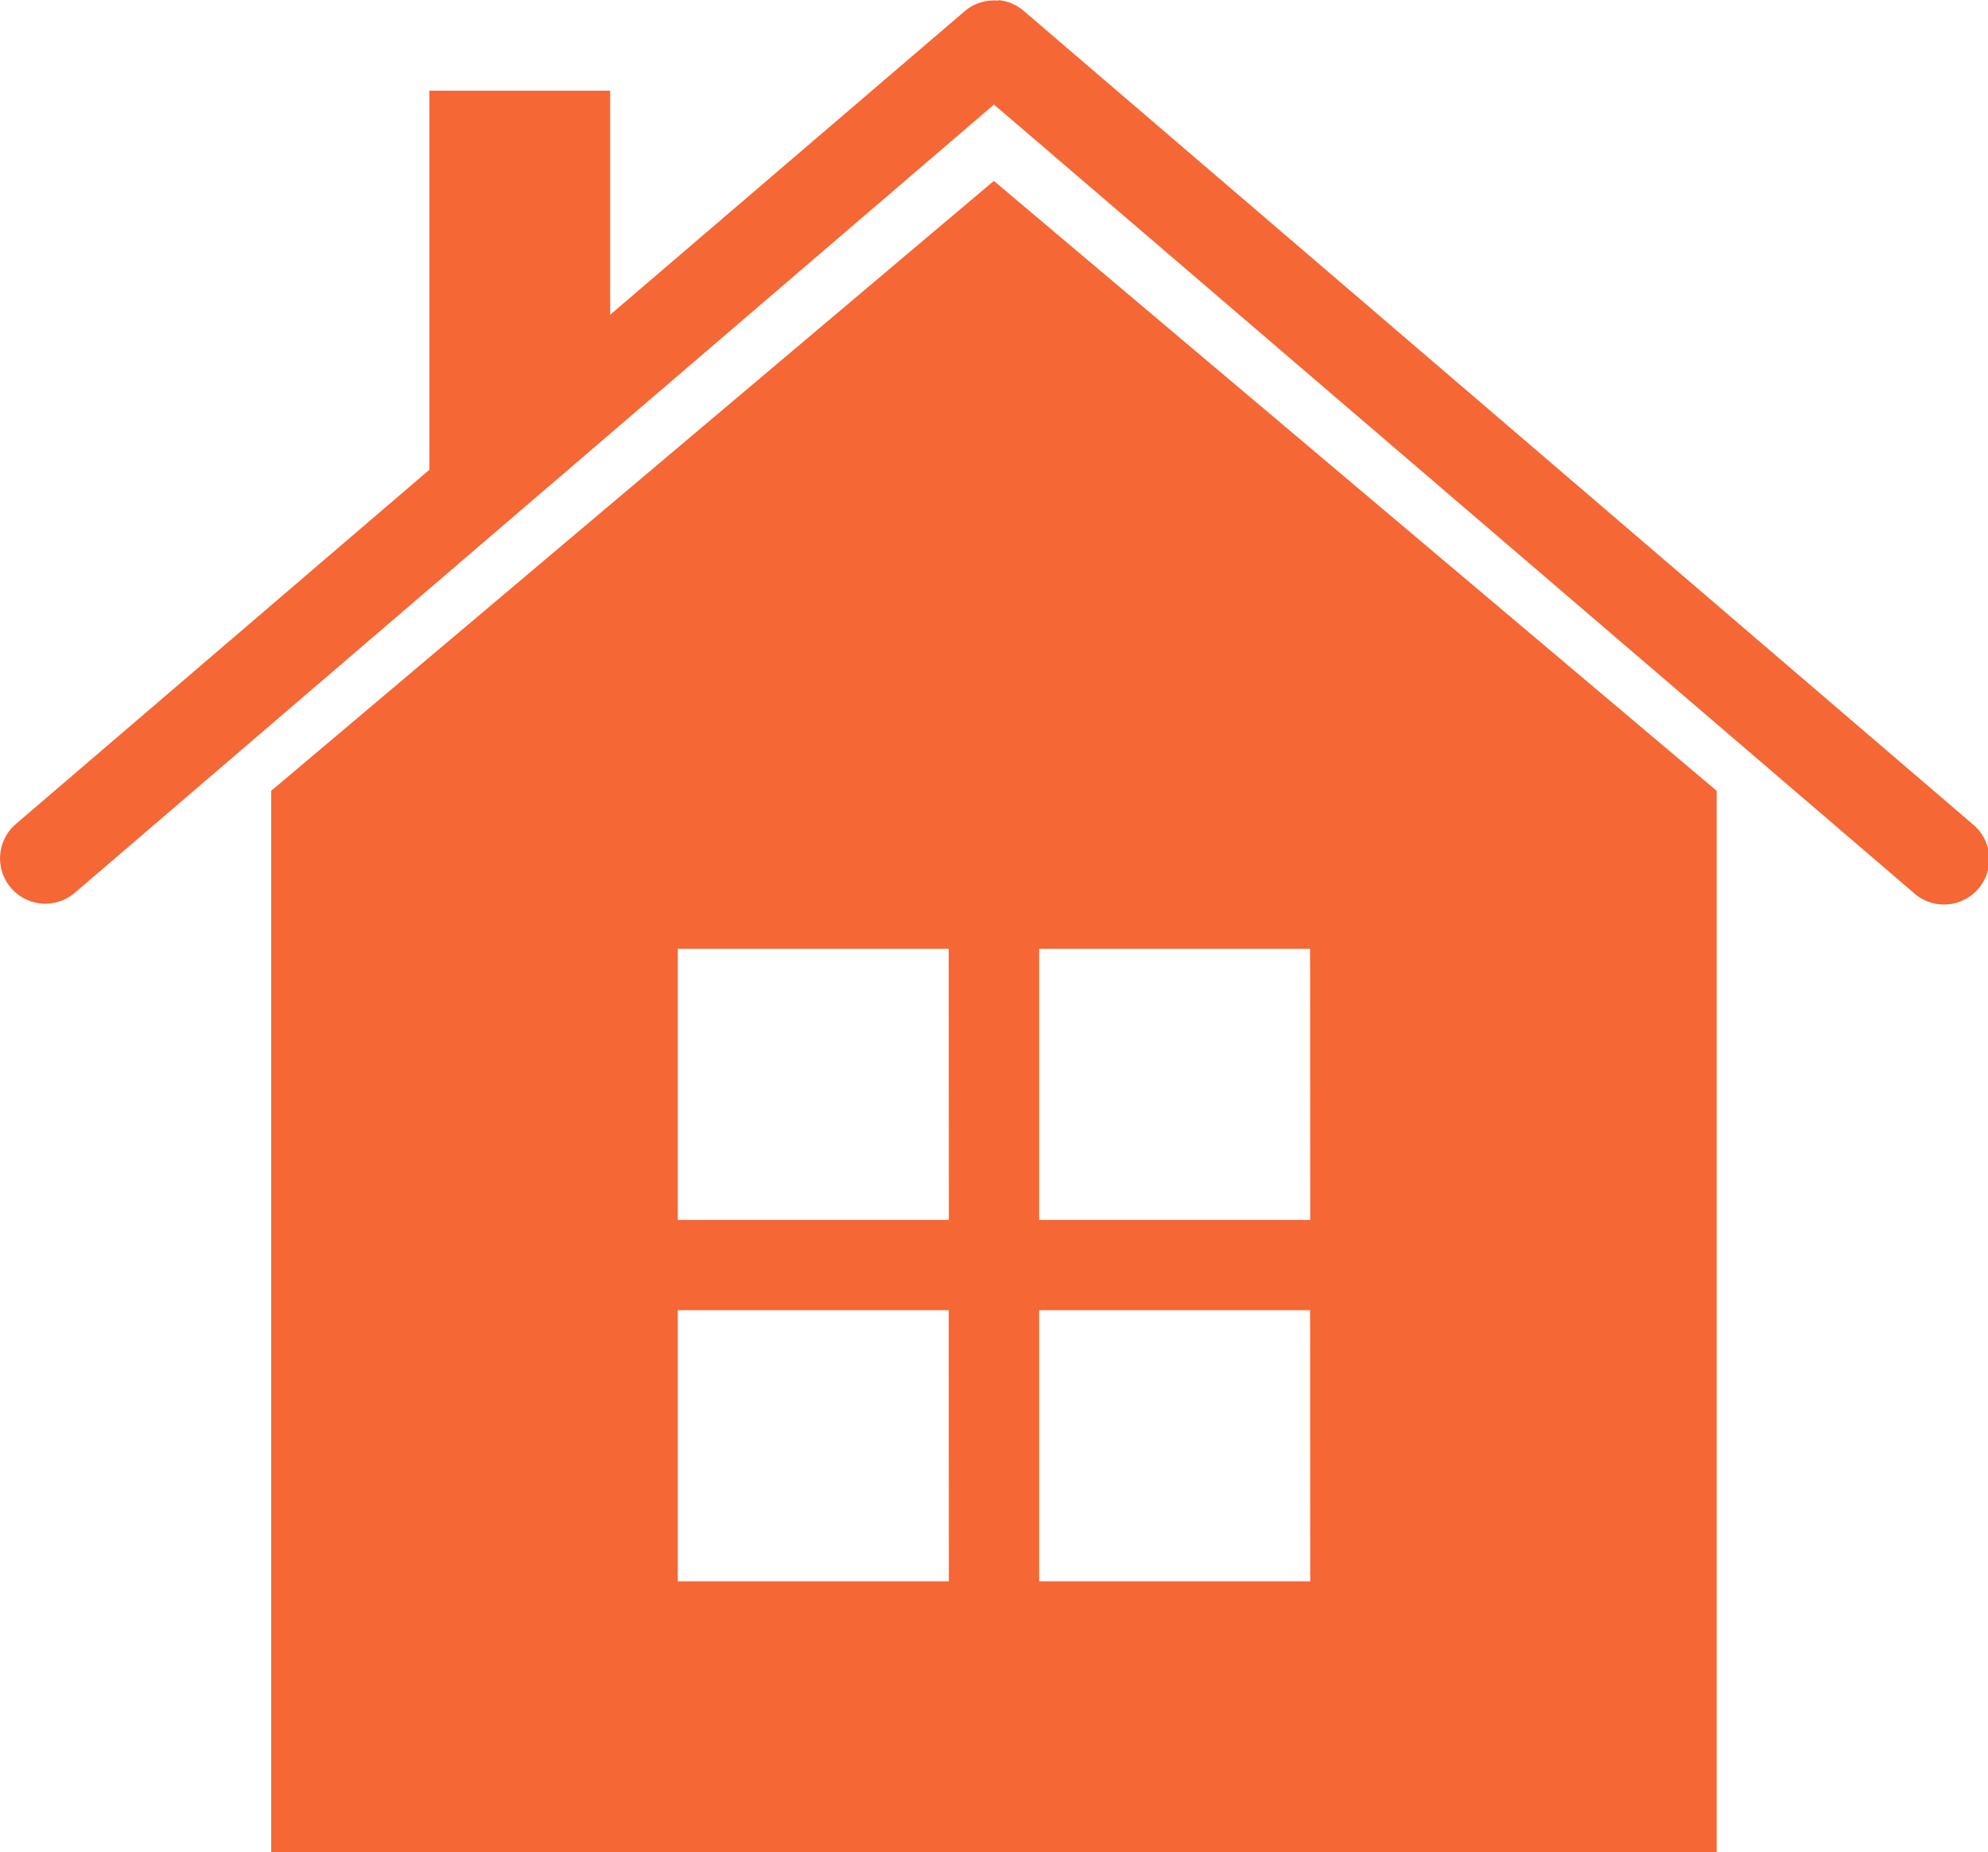 <svg xmlns="http://www.w3.org/2000/svg" width="14.792" height="13.783" viewBox="0 0 14.792 13.783">
  <g id="noun_House_740763" transform="translate(-5.995 -8.995)">
    <g id="Group_314" data-name="Group 314" transform="translate(5.995 8.995)">
      <path id="Path_2831" data-name="Path 2831" d="M13.422,961.359a.336.336,0,0,1,.189.079l7.059,6.05a.337.337,0,1,1-.441.509l-6.838-5.861L6.553,968a.337.337,0,0,1-.441-.51l3.078-2.637v-2.82h1.345V963.7l2.637-2.258a.335.335,0,0,1,.252-.079Zm-.032,1.345,5.378,4.538v7.9H8.013v-7.9Zm2.353,5.714H13.727v2.017h2.017Zm-2.689,0H11.038v2.017h2.017Zm2.689,2.689H13.727v2.017h2.017Zm-2.689,0H11.038v2.017h2.017Z" transform="translate(-5.995 -961.358)" fill="#f56735"/>
    </g>
  </g>
</svg>
